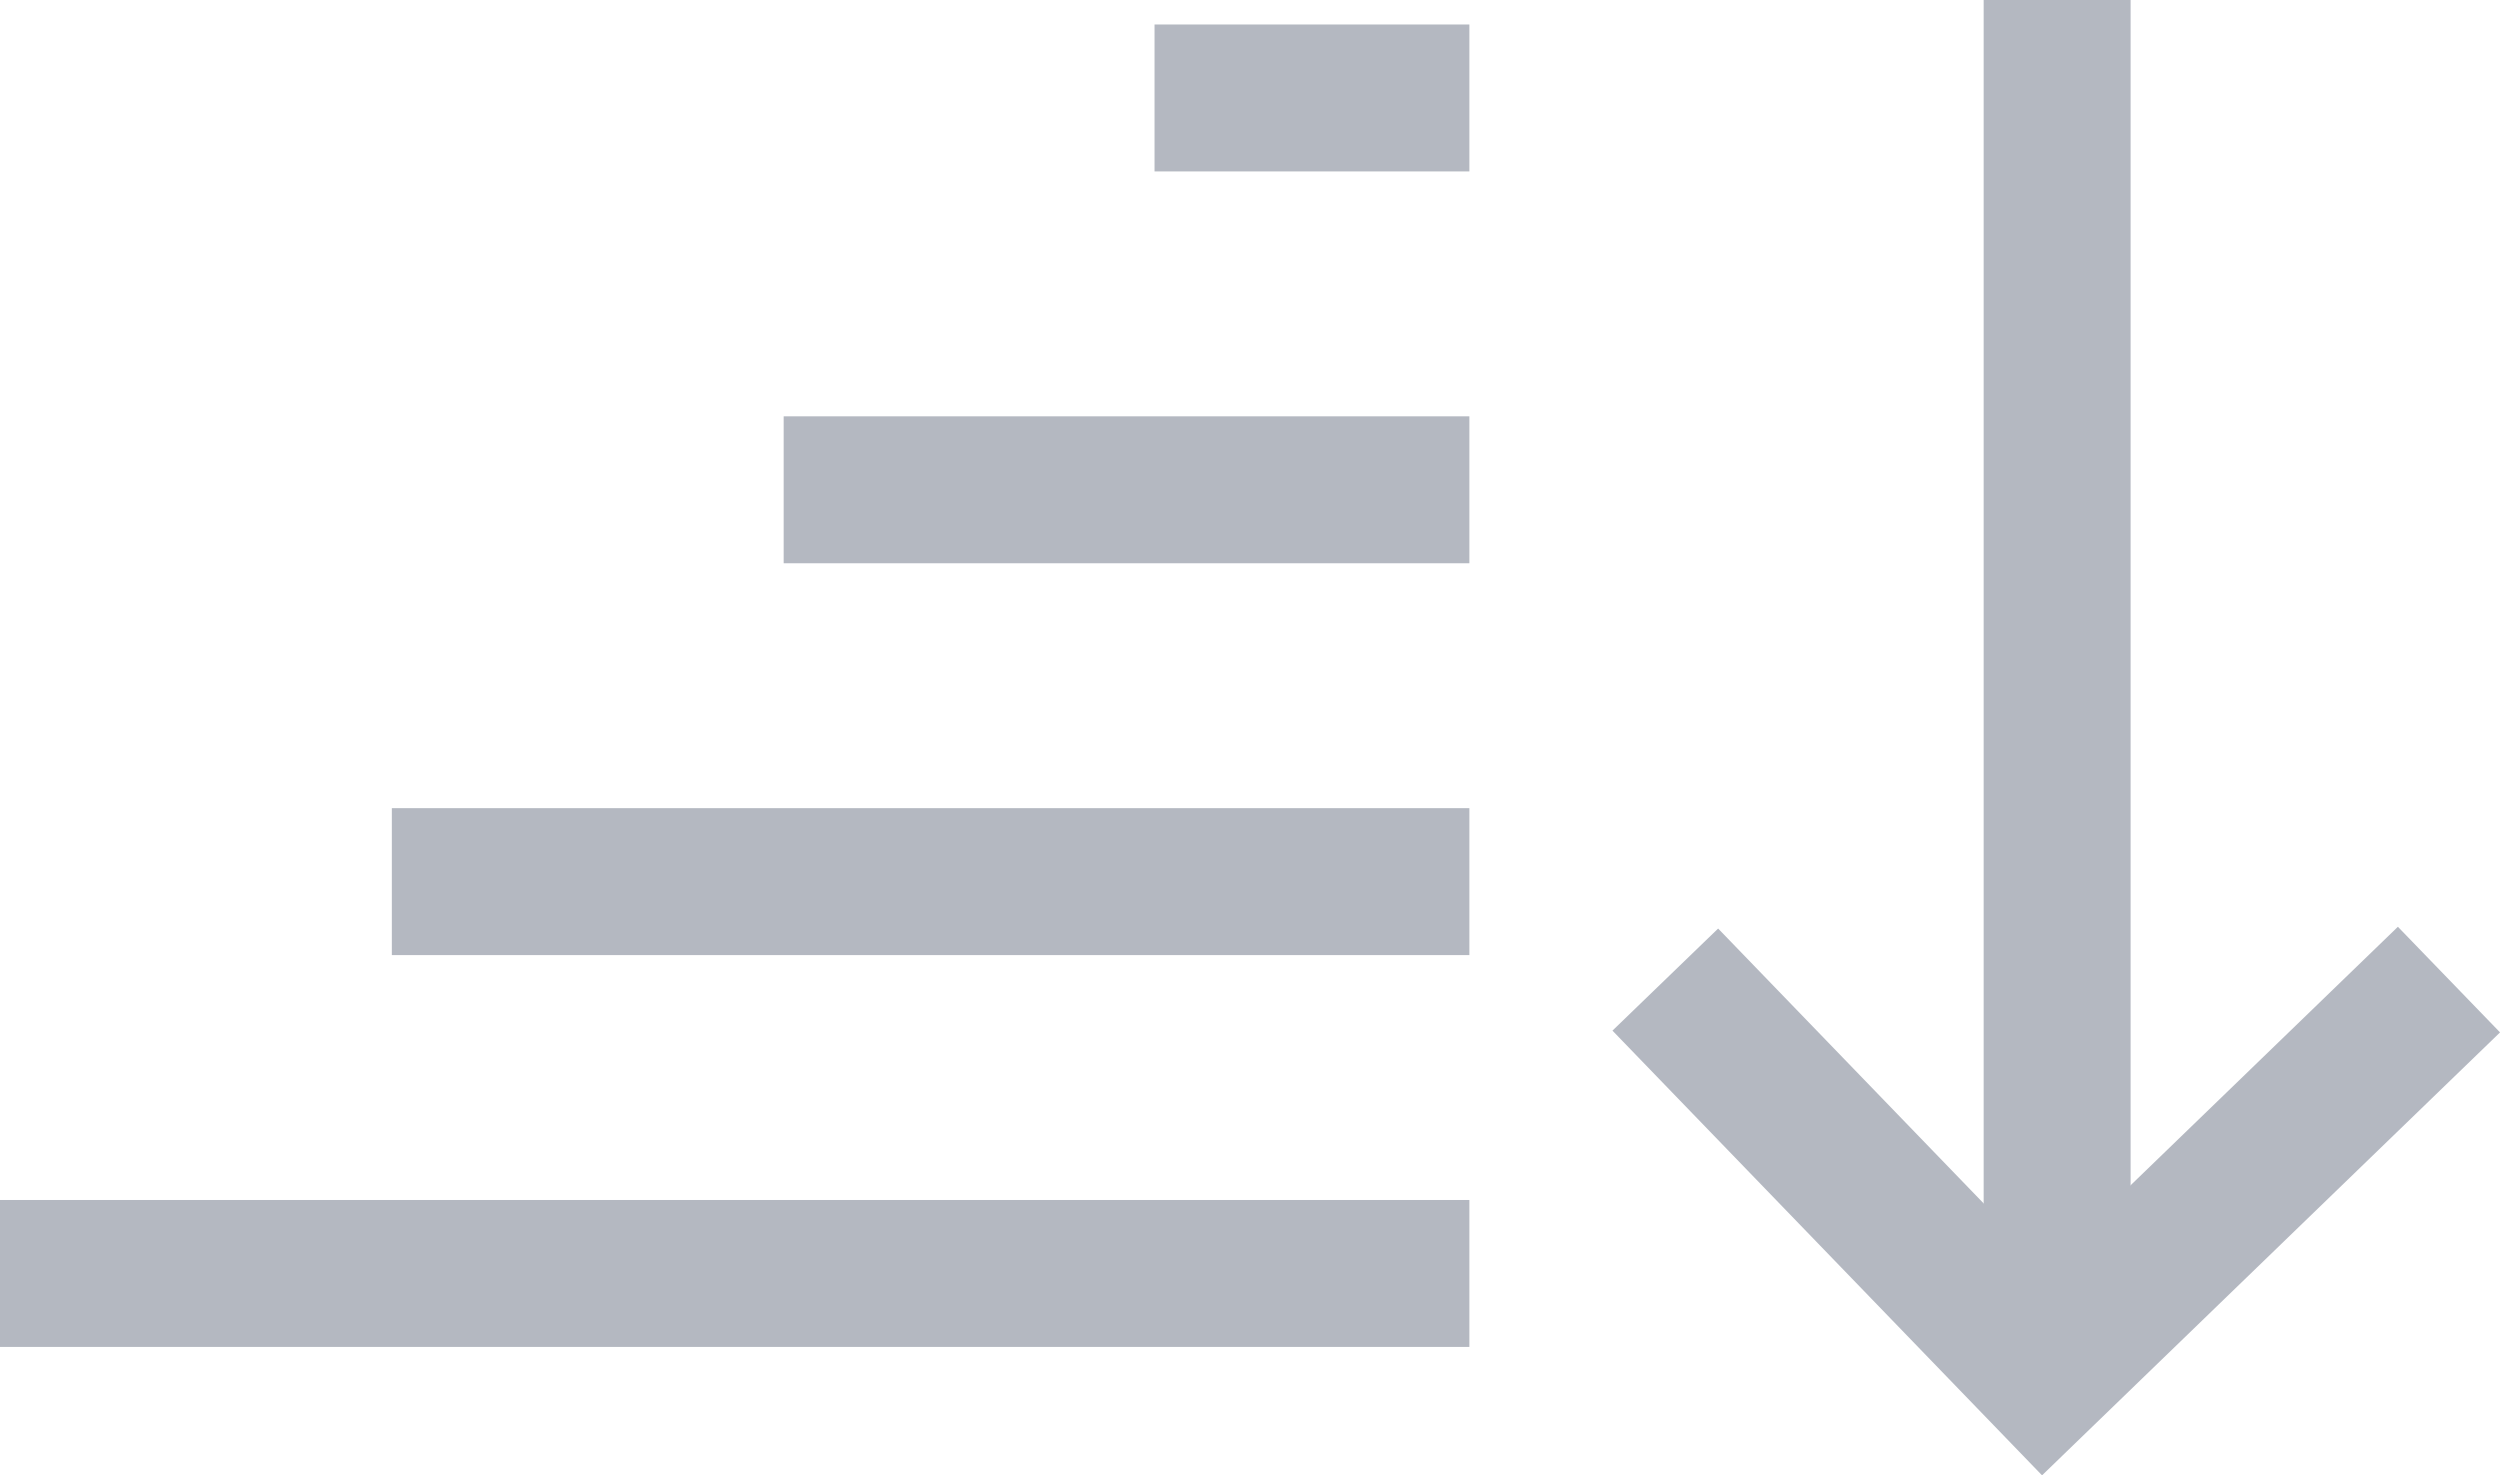 <svg xmlns="http://www.w3.org/2000/svg" viewBox="0 0 25.521 15.061">
  <defs>
    <style>
      .cls-1 {
        fill: none;
        stroke: #b4b8c1;
        stroke-width: 1.5px;
      }
    </style>
  </defs>
  <g id="amount-down" transform="translate(43.5 -319.5)">
    <path id="Path_17" data-name="Path 17" class="cls-1" d="M2,0H17" transform="translate(-45.5 332.5)"/>
    <path id="Path_14" data-name="Path 14" class="cls-1" d="M3,0H14" transform="translate(-42.5 328.5)"/>
    <path id="Path_16" data-name="Path 16" class="cls-1" d="M3,0h7" transform="translate(-38.5 324.5)"/>
    <path id="Path_15" data-name="Path 15" class="cls-1" d="M2.786,0H6" transform="translate(-34.5 320.5)"/>
    <line id="Line_13" data-name="Line 13" class="cls-1" y2="13" transform="translate(-22.5 319.5)"/>
    <path id="Path_18" data-name="Path 18" class="cls-1" d="M-26.5,329.5l3.864,4,4.136-4"/>
  </g>
</svg>
